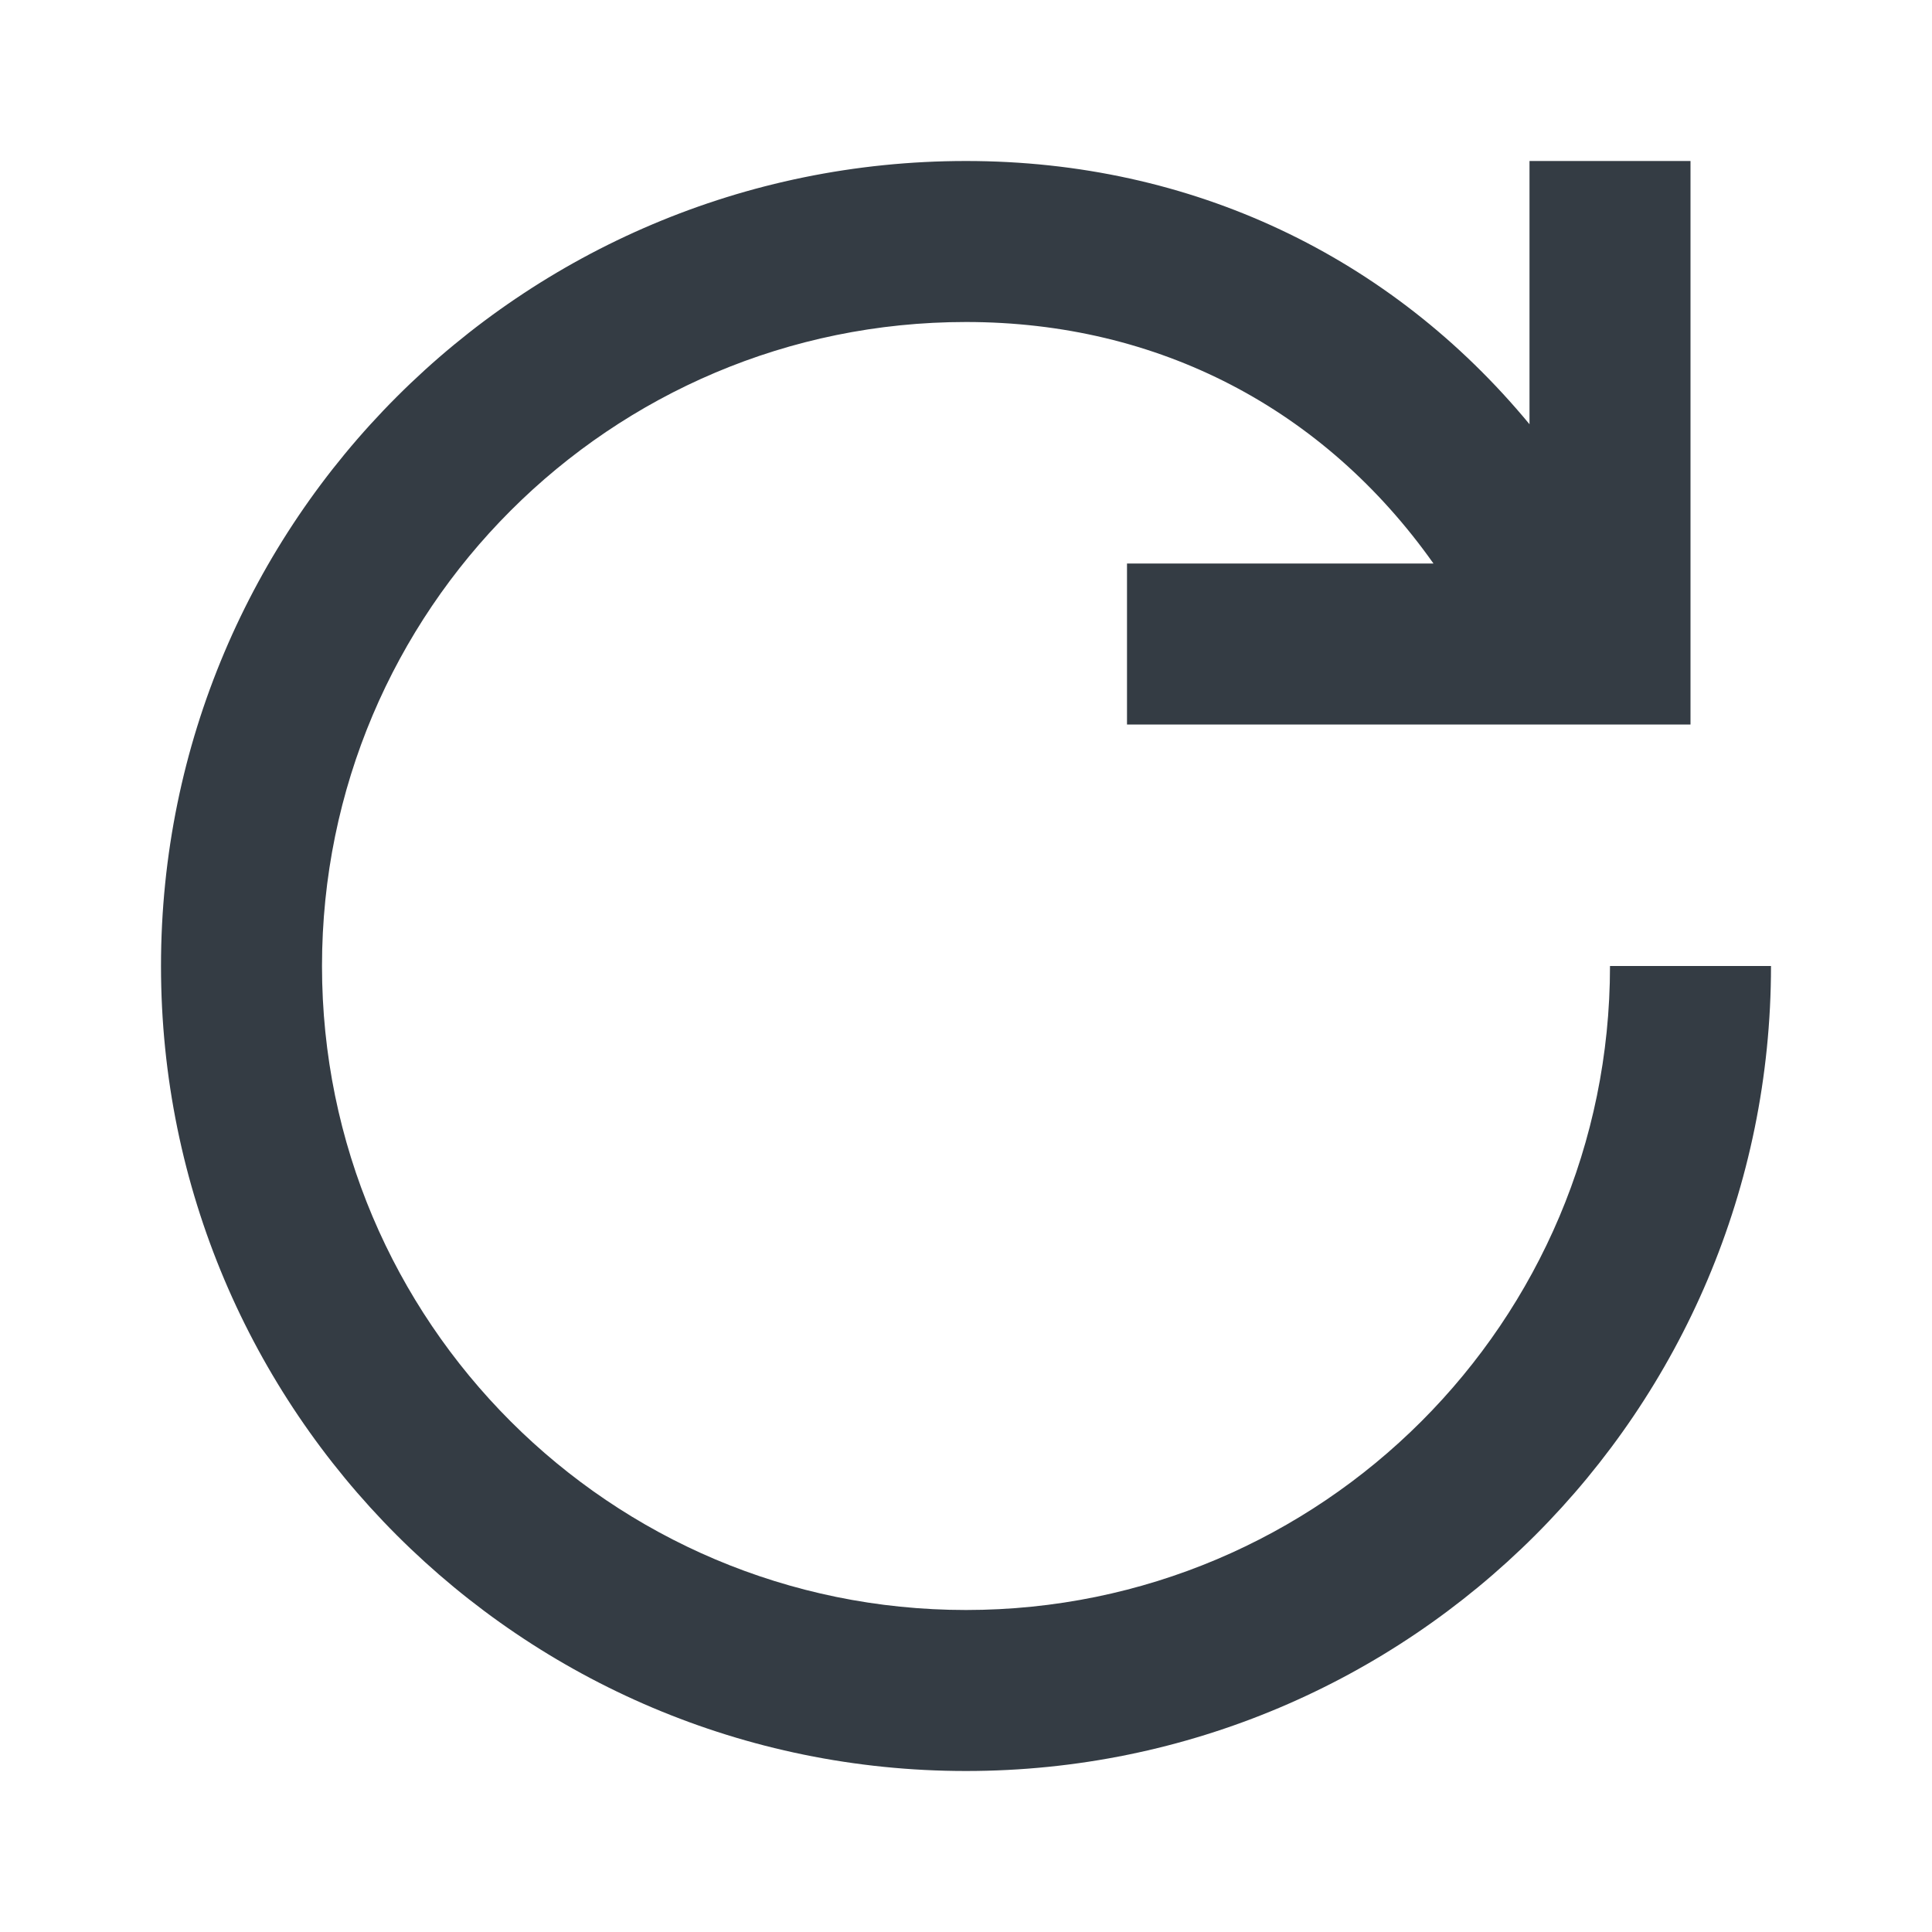 <svg width="24" height="24" viewBox="0 0 24 24" fill="none" xmlns="http://www.w3.org/2000/svg">
<g id="Outline 2=arrows, Property 3=rotate-cw">
<path id="icon" fill-rule="evenodd" clip-rule="evenodd" d="M17.807 7C16.447 5.079 14.394 4 12 4C7.582 4 4 7.582 4 12C4 16.418 7.582 20 12 20C16.418 20 20 16.418 20 12H22C22 17.523 17.523 22 12 22C6.477 22 2 17.523 2 12C2 6.477 6.477 2 12 2C14.804 2 17.275 3.183 19 5.27V2H21V9H14V7H17.807Z" fill="#343C44"/>
</g>
</svg>

